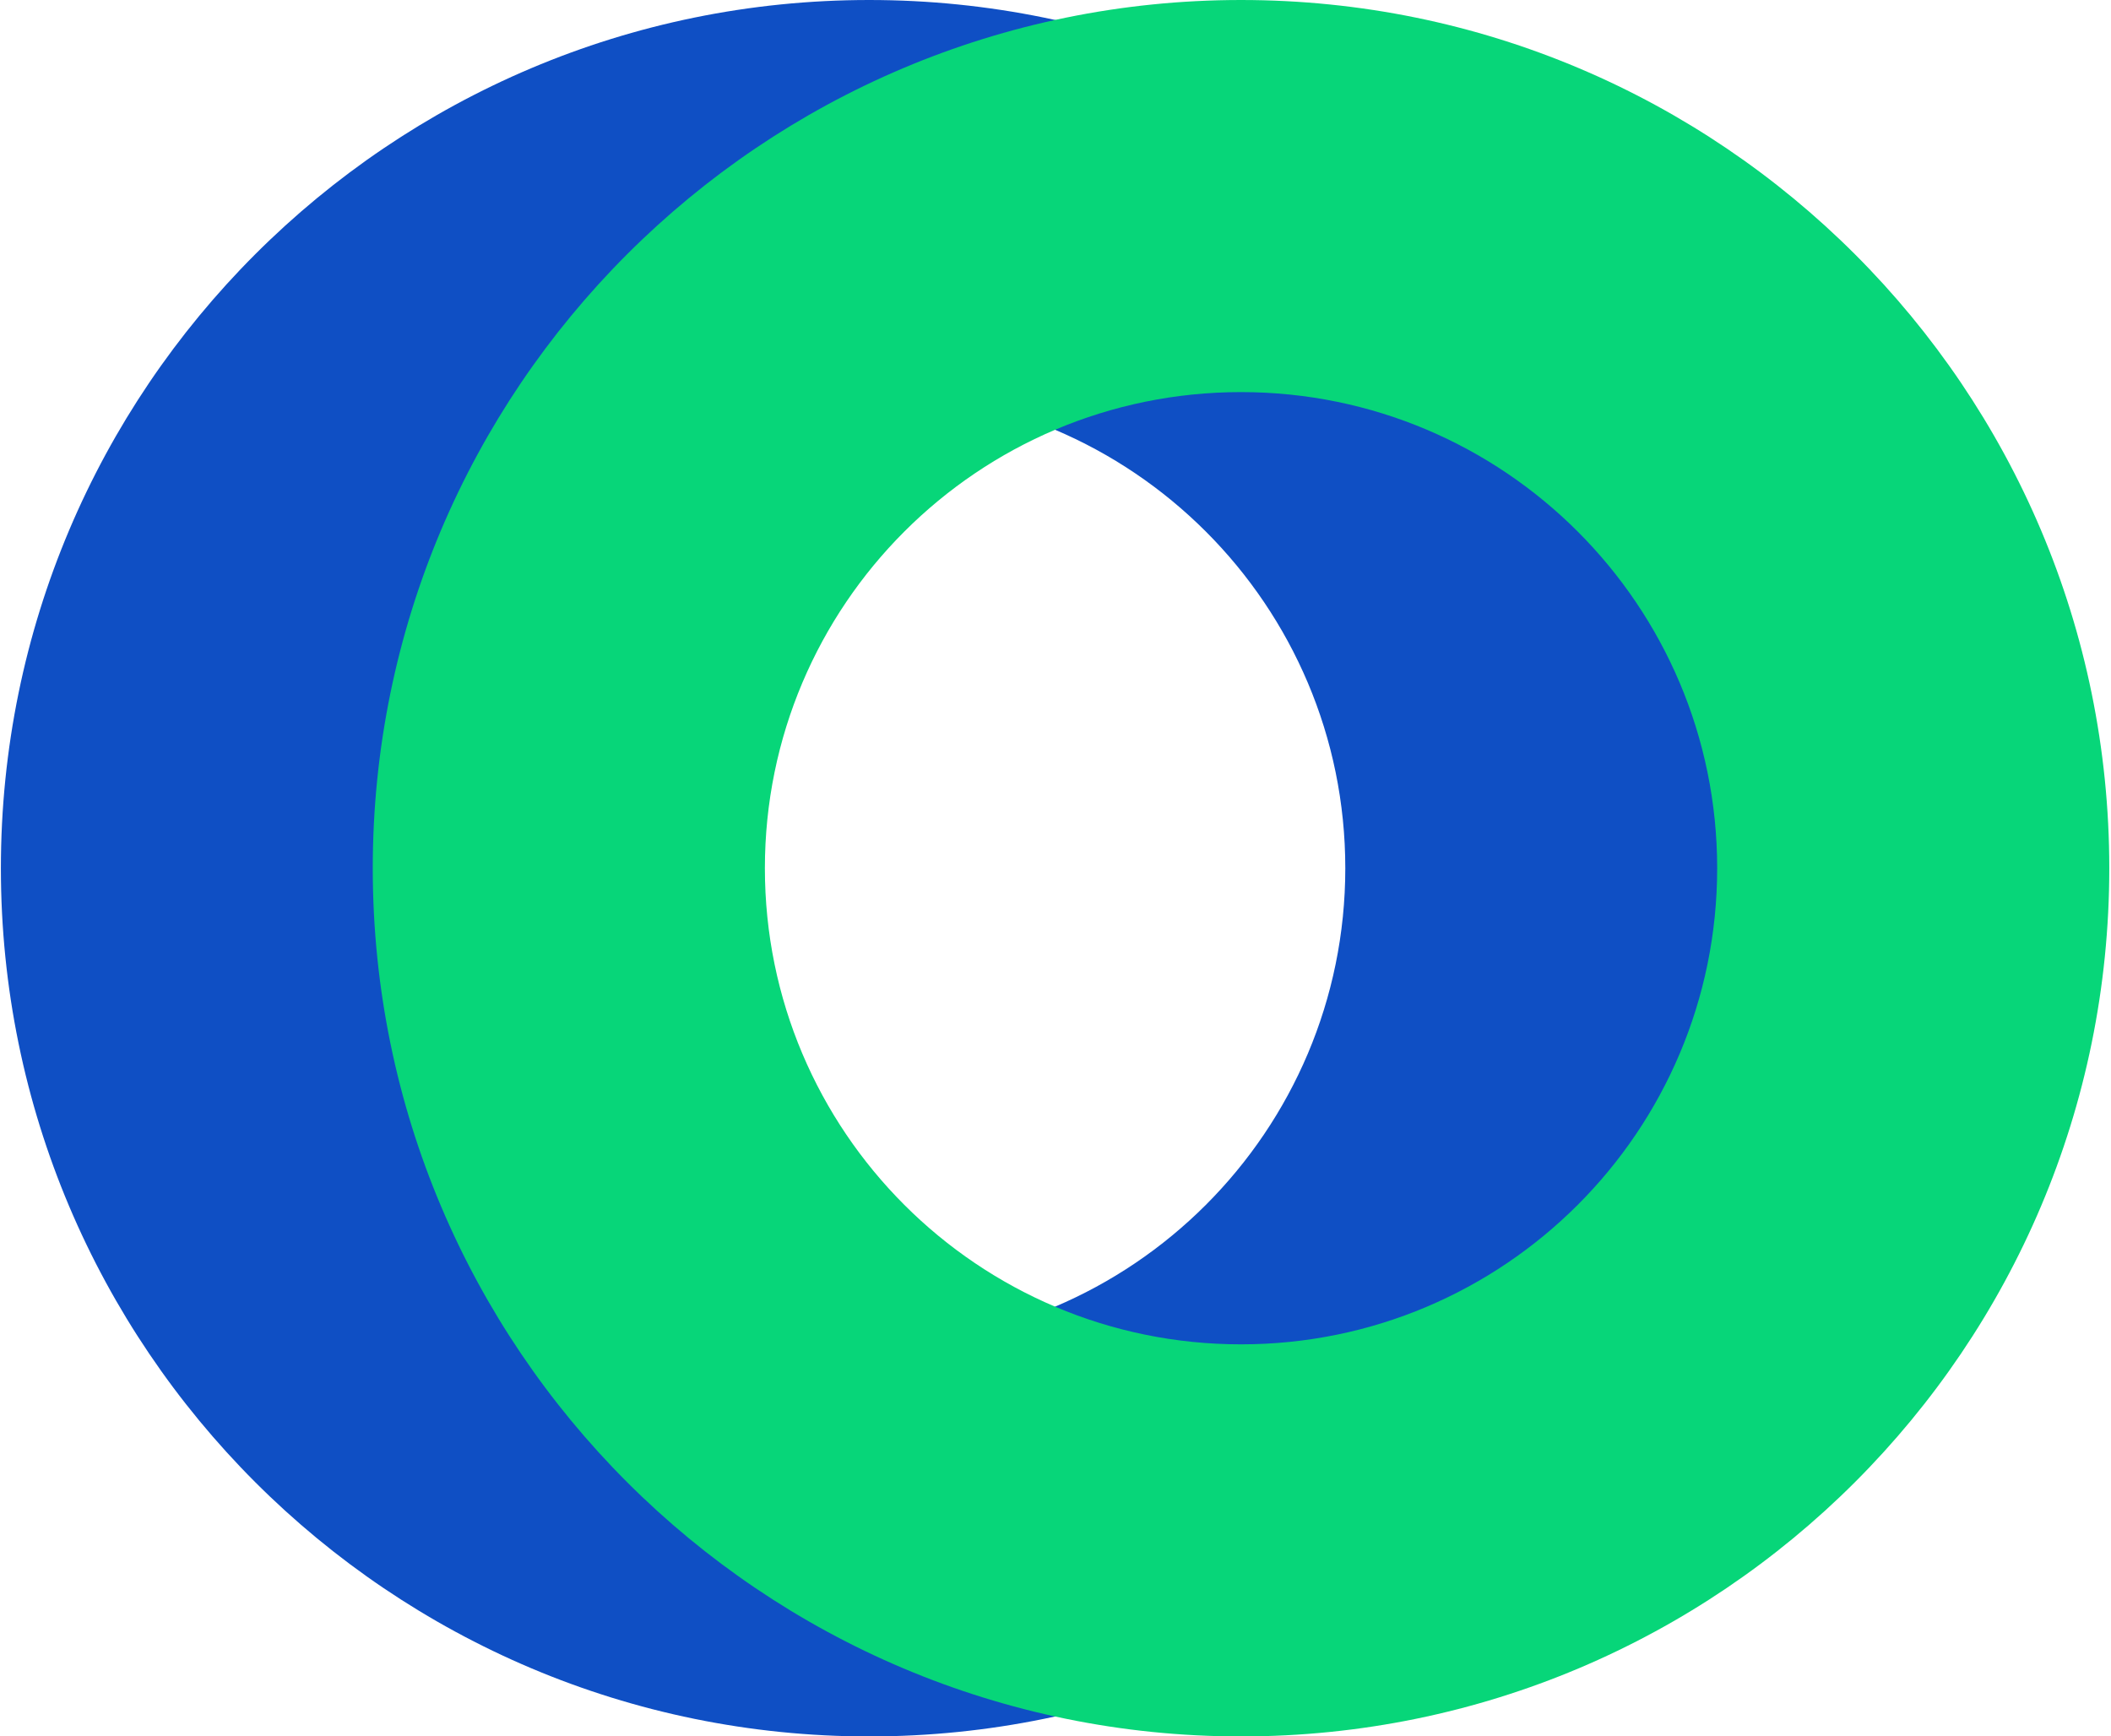 <svg width="885" height="728" viewBox="0 0 885 728" fill="none" xmlns="http://www.w3.org/2000/svg">
<path fill-rule="evenodd" clip-rule="evenodd" d="M364.376 728.009C565.41 728.009 728.38 565.039 728.38 364.005C728.38 162.97 565.41 0 364.376 0C163.341 0 0.371 162.97 0.371 364.005C0.371 565.039 163.341 728.009 364.376 728.009ZM364.377 563.62C474.621 563.62 563.992 474.249 563.992 364.005C563.992 253.76 474.621 164.389 364.377 164.389C254.132 164.389 164.761 253.76 164.761 364.005C164.761 474.249 254.132 563.62 364.377 563.62Z" fill="#0F4FC4"/>
<path fill-rule="evenodd" clip-rule="evenodd" d="M520.277 728.009C721.311 728.009 884.281 565.039 884.281 364.005C884.281 162.97 721.311 0 520.277 0C319.243 0 156.272 162.97 156.272 364.005C156.272 565.039 319.243 728.009 520.277 728.009ZM520.278 563.62C630.523 563.62 719.894 474.249 719.894 364.005C719.894 253.76 630.523 164.389 520.278 164.389C410.034 164.389 320.663 253.76 320.663 364.005C320.663 474.249 410.034 563.62 520.278 563.62Z" fill="#07D679"/>
</svg>
